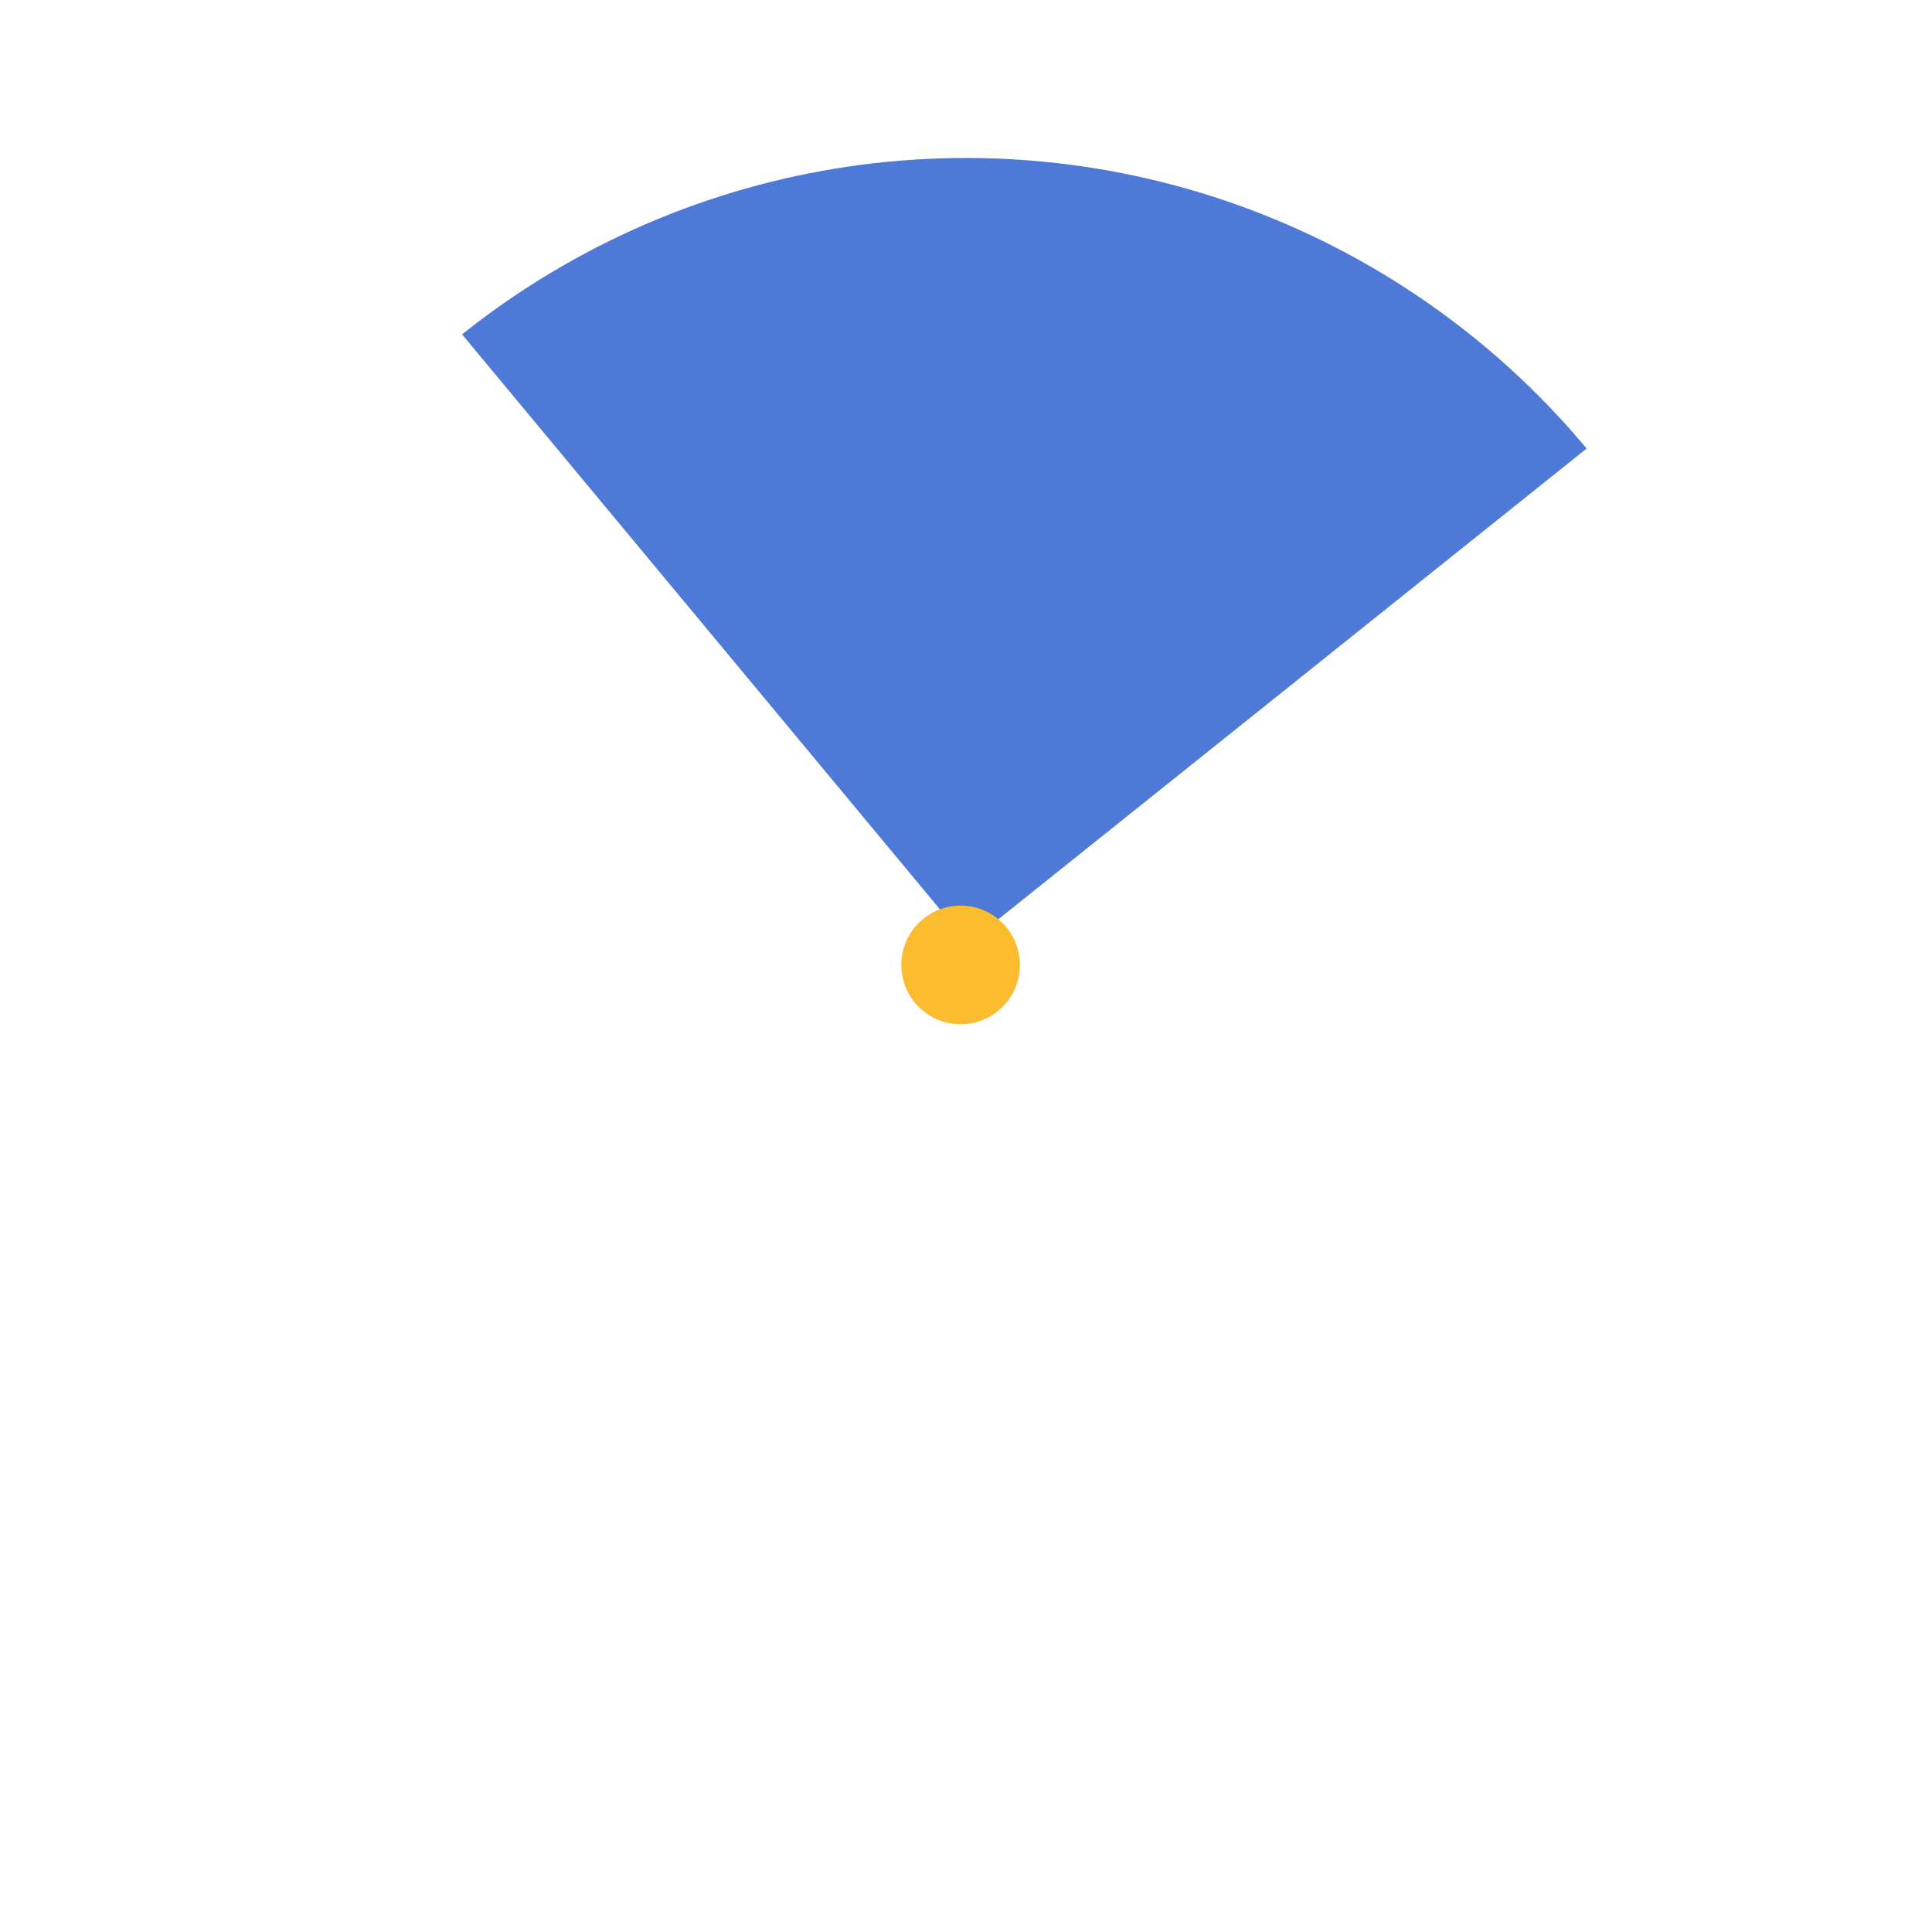 <?xml version="1.0" encoding="utf-8"?>
<!-- Generator: Adobe Illustrator 19.0.1, SVG Export Plug-In . SVG Version: 6.00 Build 0)  -->
<svg version="1.1" id="Layer_1" xmlns="http://www.w3.org/2000/svg" xmlns:xlink="http://www.w3.org/1999/xlink" x="0px" y="0px"
	 viewBox="0 0 112 112" style="enable-background:new 0 0 112 112;" xml:space="preserve">
<style type="text/css">
	.st0{clip-path:url(#SVGID_2_);}
	.st1{fill:#4E79D7;}
	.st2{fill:#FBBC30;}
</style>
<g>
	<defs>
		<path id="SVGID_1_" d="M95.14,23.474L56.128,54.687l-30.941-37.229l18.271-9.667h28.333
			C71.791,7.791,95.101,23.424,95.14,23.474z"/>
	</defs>
	<clipPath id="SVGID_2_">
		<use xlink:href="#SVGID_1_"  style="overflow:visible;"/>
	</clipPath>
	<g class="st0">
		<circle class="st1" cx="56" cy="56" r="46.842"/>
	</g>
</g>
<g>
	<circle class="st2" cx="55.687" cy="55.937" r="3.438"/>
</g>
</svg>
